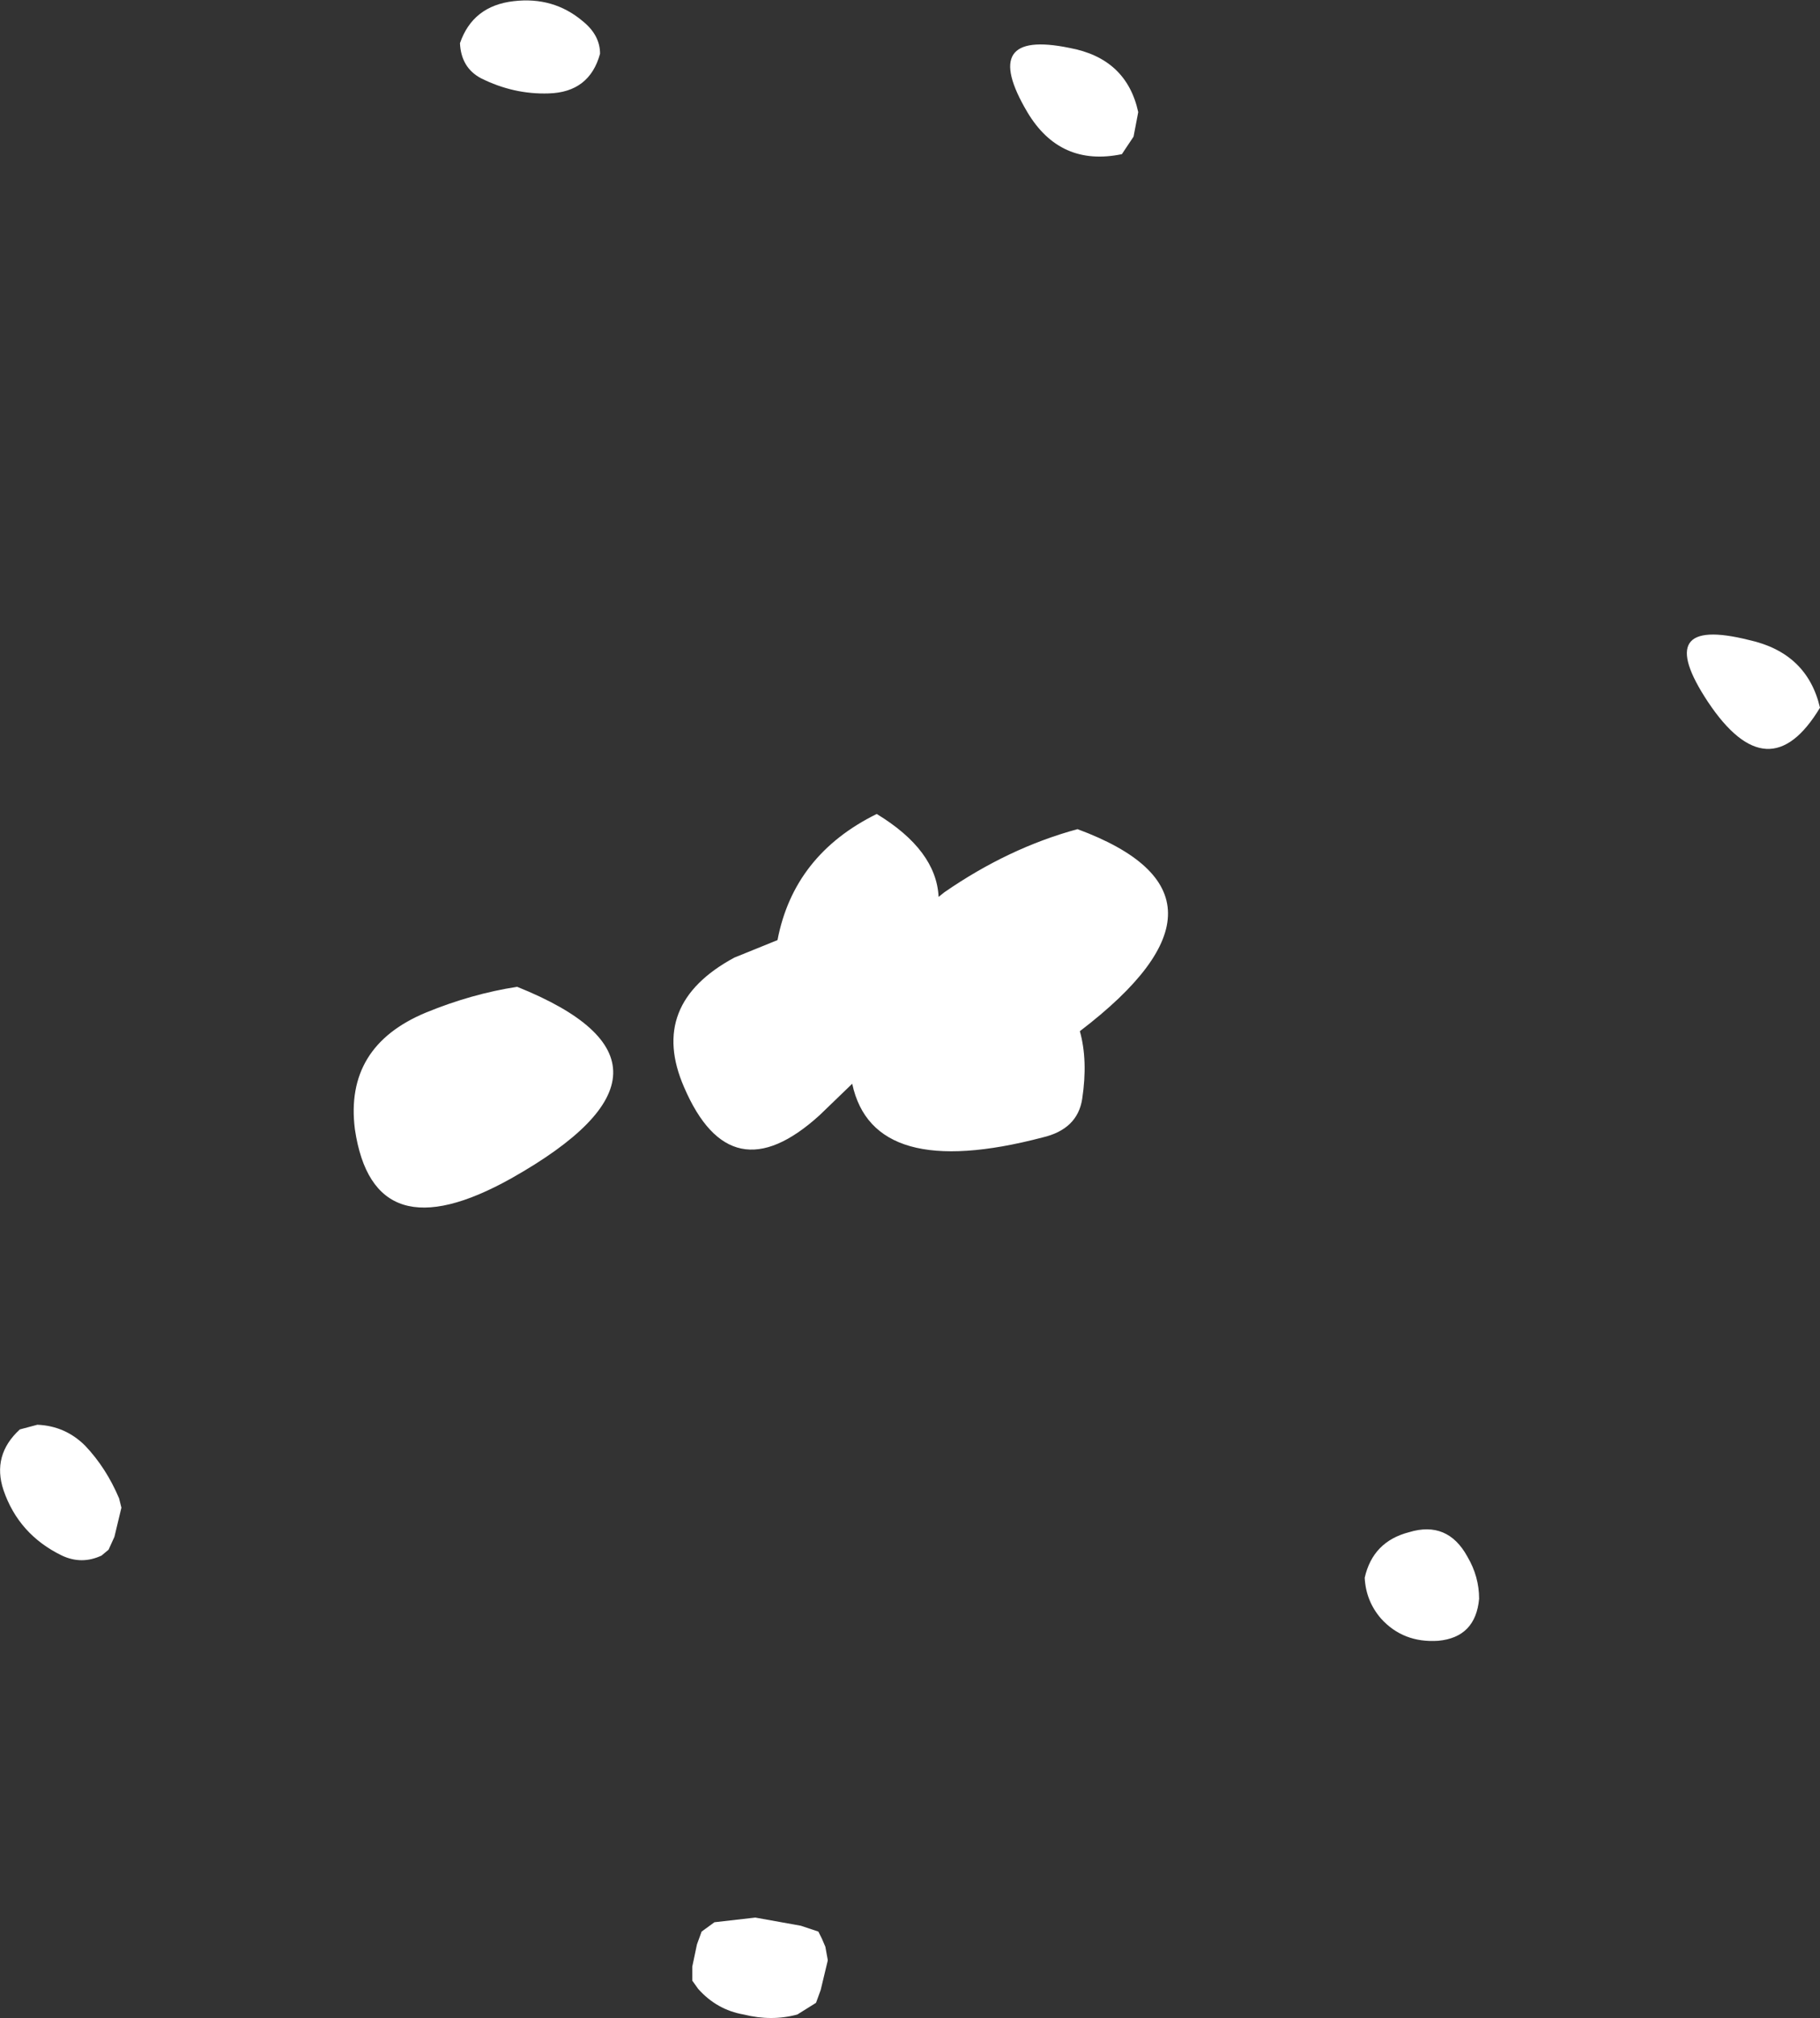 <?xml version="1.0" encoding="UTF-8" standalone="no"?>
<svg xmlns:ffdec="https://www.free-decompiler.com/flash" xmlns:xlink="http://www.w3.org/1999/xlink" ffdec:objectType="shape" height="86.4px" width="77.95px" xmlns="http://www.w3.org/2000/svg">
  <rect width="100%" height="100%" fill="#333333" stroke="none"/>
  <g transform="matrix(1.0, 0.0, 0.0, 1.0, 12.4, 17.65)">
    <path d="M8.2 -14.3 Q7.35 -14.75 7.3 -15.8 7.85 -17.4 9.6 -17.6 11.3 -17.8 12.55 -16.75 13.3 -16.15 13.3 -15.35 12.85 -13.7 11.1 -13.65 9.6 -13.6 8.2 -14.3 M31.6 -12.85 Q29.5 -16.4 33.4 -15.6 35.85 -15.15 36.35 -12.85 L36.15 -11.8 35.85 -11.35 35.65 -11.05 Q33.0 -10.5 31.6 -12.85 M50.45 49.0 Q50.95 49.85 50.95 50.8 50.8 52.45 49.2 52.6 47.7 52.7 46.75 51.65 46.1 50.9 46.05 49.9 46.4 48.35 47.95 47.95 49.6 47.45 50.45 49.0 M62.5 9.75 Q65.0 10.3 65.55 12.65 63.35 16.3 60.75 12.4 58.3 8.7 62.5 9.75 M22.55 68.1 L21.75 68.6 Q20.65 68.9 19.45 68.6 18.3 68.4 17.5 67.5 L17.25 67.15 17.25 66.55 17.45 65.6 17.65 65.05 18.2 64.65 19.95 64.45 21.9 64.8 22.65 65.05 22.8 65.35 22.95 65.7 23.05 66.25 23.05 66.3 22.75 67.55 22.55 68.1 M-10.8 43.35 Q-9.6 43.4 -8.75 44.25 -7.85 45.2 -7.3 46.5 L-7.2 46.9 -7.5 48.15 -7.75 48.7 -8.05 48.95 Q-8.9 49.35 -9.75 48.95 -11.6 48.05 -12.25 46.15 -12.75 44.65 -11.55 43.55 L-10.8 43.35" fill="#ffffff" fill-rule="evenodd" stroke="none"/>
    <path d="M28.05 20.55 Q30.8 18.65 33.75 17.85 41.45 20.7 33.85 26.5 34.2 27.75 33.95 29.4 33.75 30.7 32.25 31.05 25.0 32.95 24.1 28.75 L22.7 30.1 Q18.9 33.55 16.9 28.9 15.35 25.35 19.05 23.35 L20.9 22.6 Q21.6 18.95 25.15 17.2 27.7 18.75 27.8 20.75 L28.05 20.55 M5.85 25.7 Q7.8 24.9 9.75 24.6 18.1 27.95 9.5 32.8 3.6 36.1 2.8 30.7 2.35 27.15 5.85 25.7" fill="#ffffff" fill-rule="evenodd" stroke="none"/>
  </g>
</svg>
